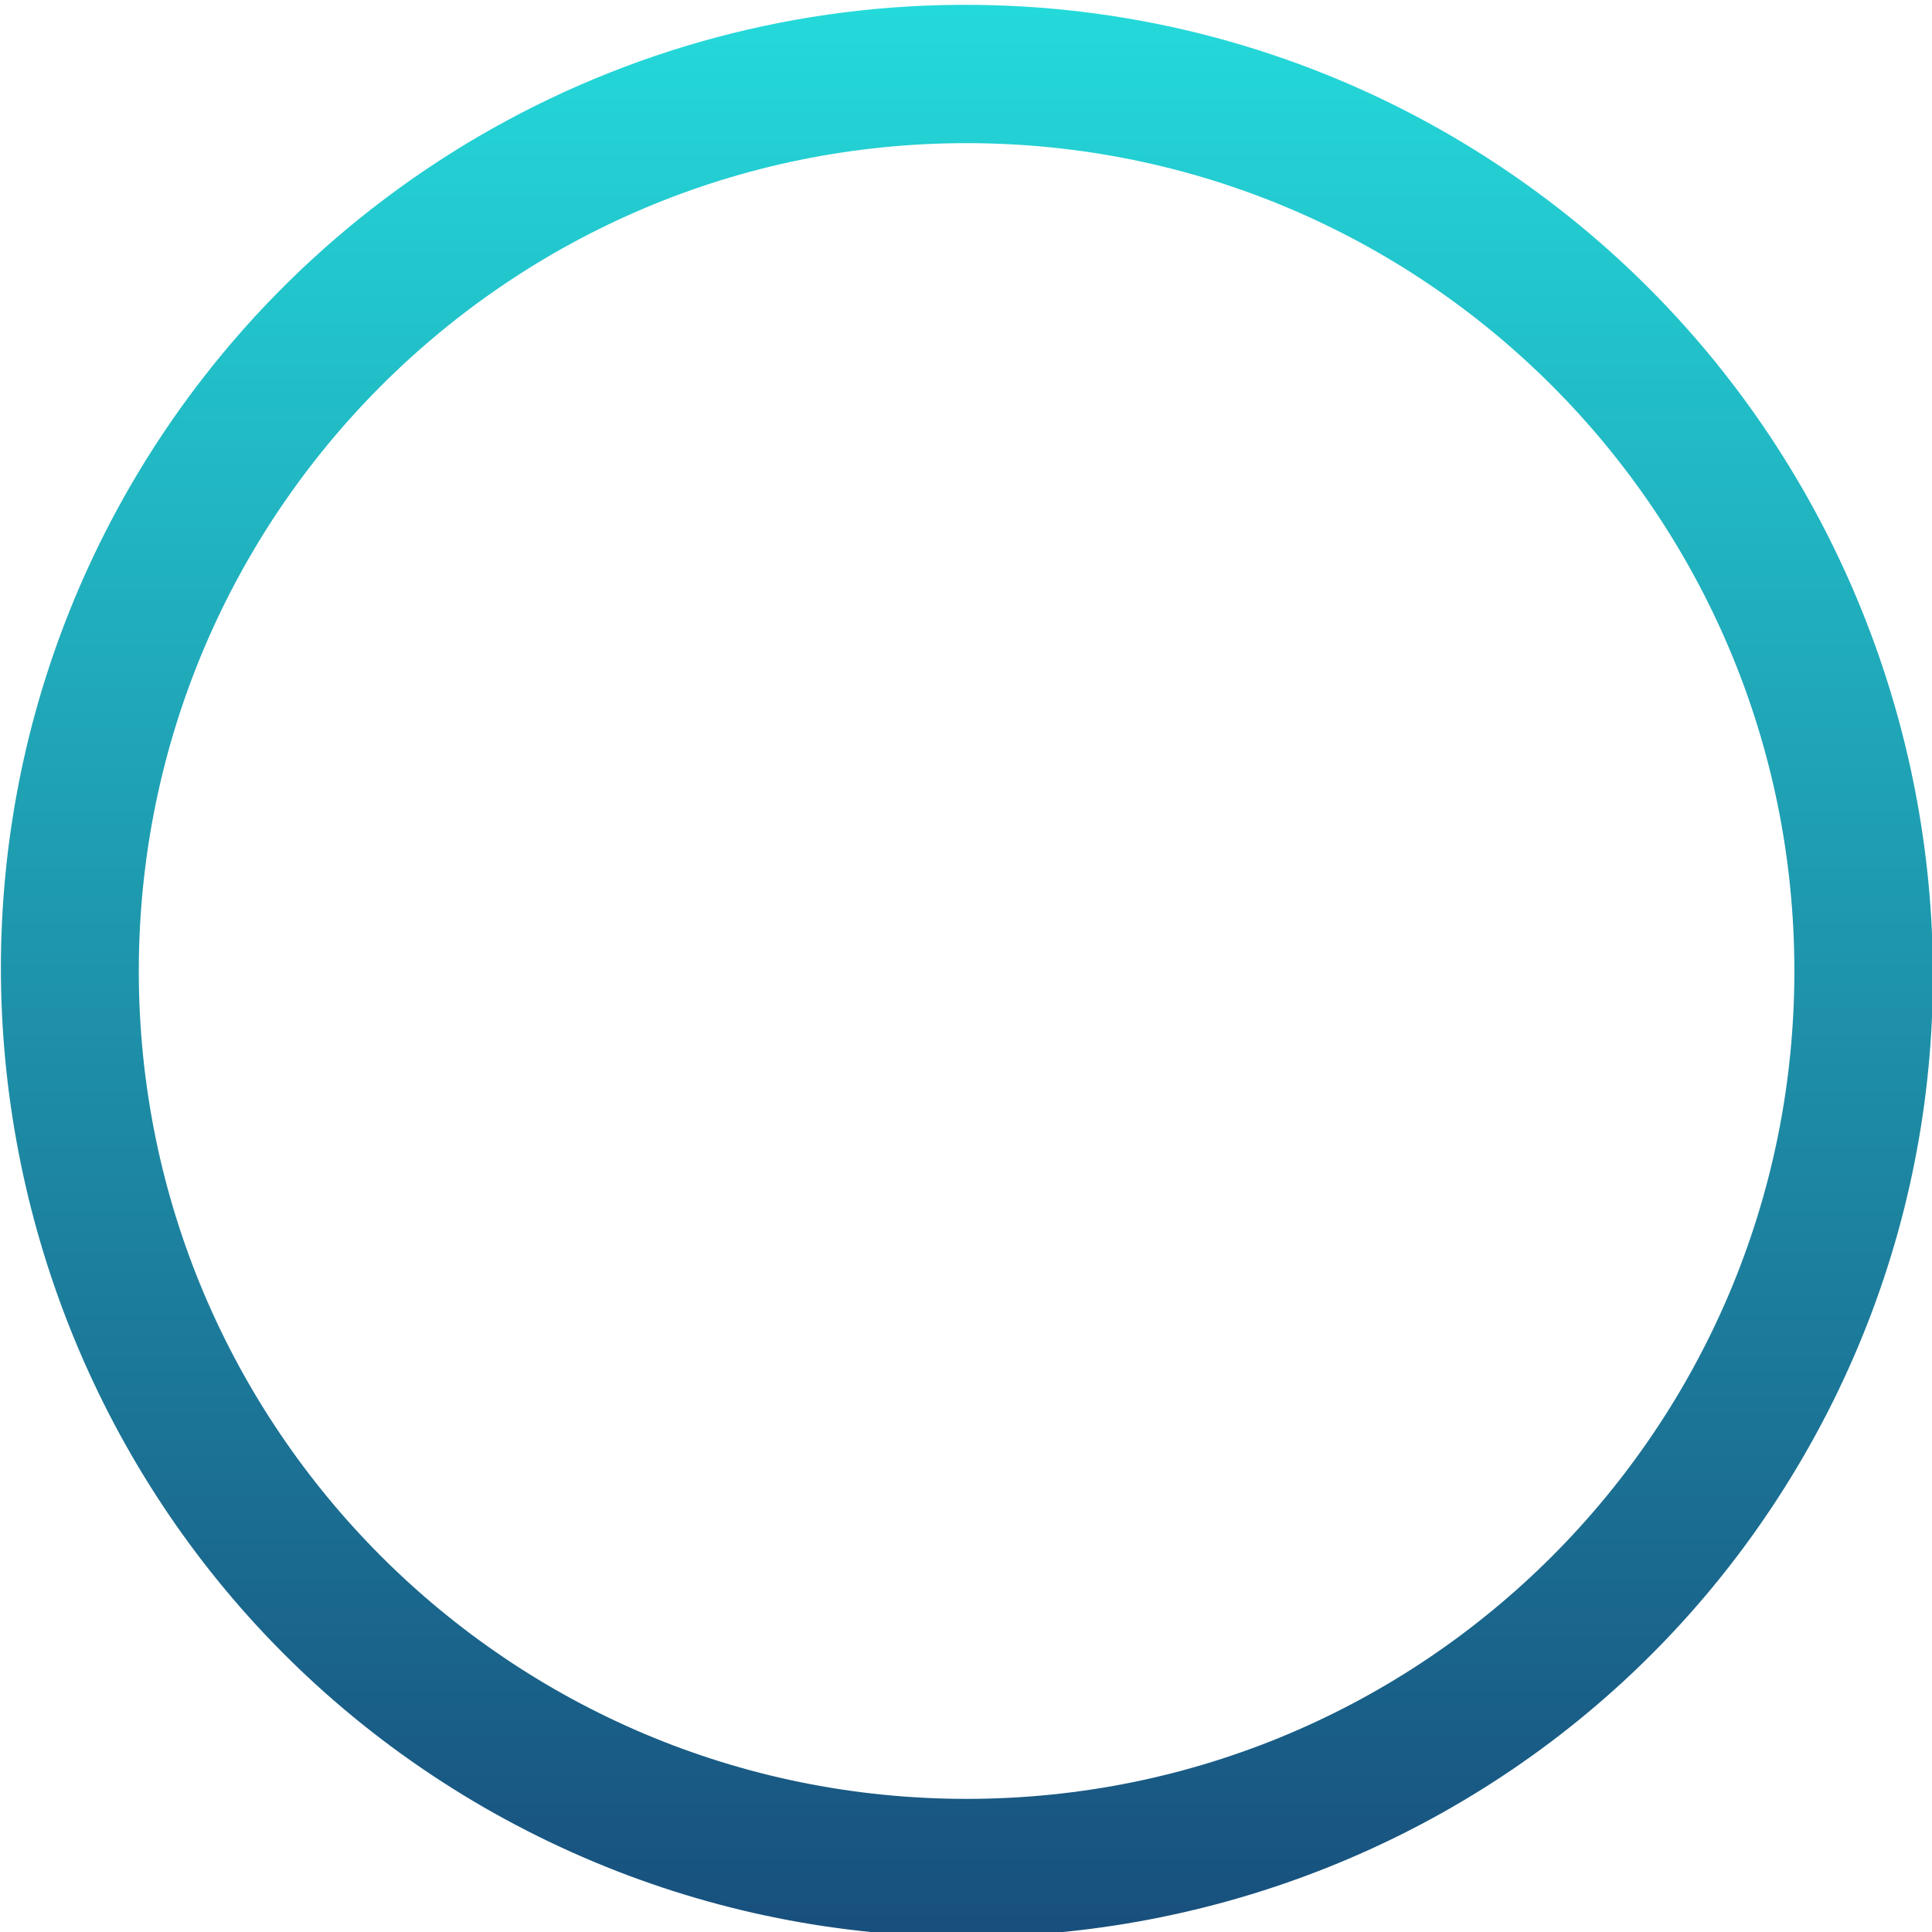 <svg xmlns="http://www.w3.org/2000/svg" xmlns:xlink="http://www.w3.org/1999/xlink" width="64" height="64" viewBox="0 0 64 64" version="1.1"><defs><linearGradient id="linear0" x1="0%" x2="0%" y1="0%" y2="100%"><stop offset="0%" style="stop-color:#24dbdb; stop-opacity:1"/><stop offset="100%" style="stop-color:#174475; stop-opacity:1"/></linearGradient></defs><g id="surface1"><path style=" stroke:none;fill-rule:nonzero;fill:url(#linear0);" d="M 32.844 0.172 C 21.105 -0.152 10.137 5.992 4.277 16.168 C -4.496 31.434 0.758 51.043 16.023 59.867 C 31.336 68.688 50.941 63.477 59.762 48.211 C 68.582 32.945 63.281 13.336 48.016 4.465 C 43.398 1.785 38.18 0.309 32.844 0.172 Z M 32.02 4.742 C 47.164 4.742 59.441 17.02 59.441 32.168 C 59.441 47.312 47.164 59.59 32.02 59.59 C 16.875 59.59 4.598 47.312 4.598 32.168 C 4.598 17.02 16.875 4.742 32.02 4.742 Z M 32.02 4.742 "/></g></svg>

